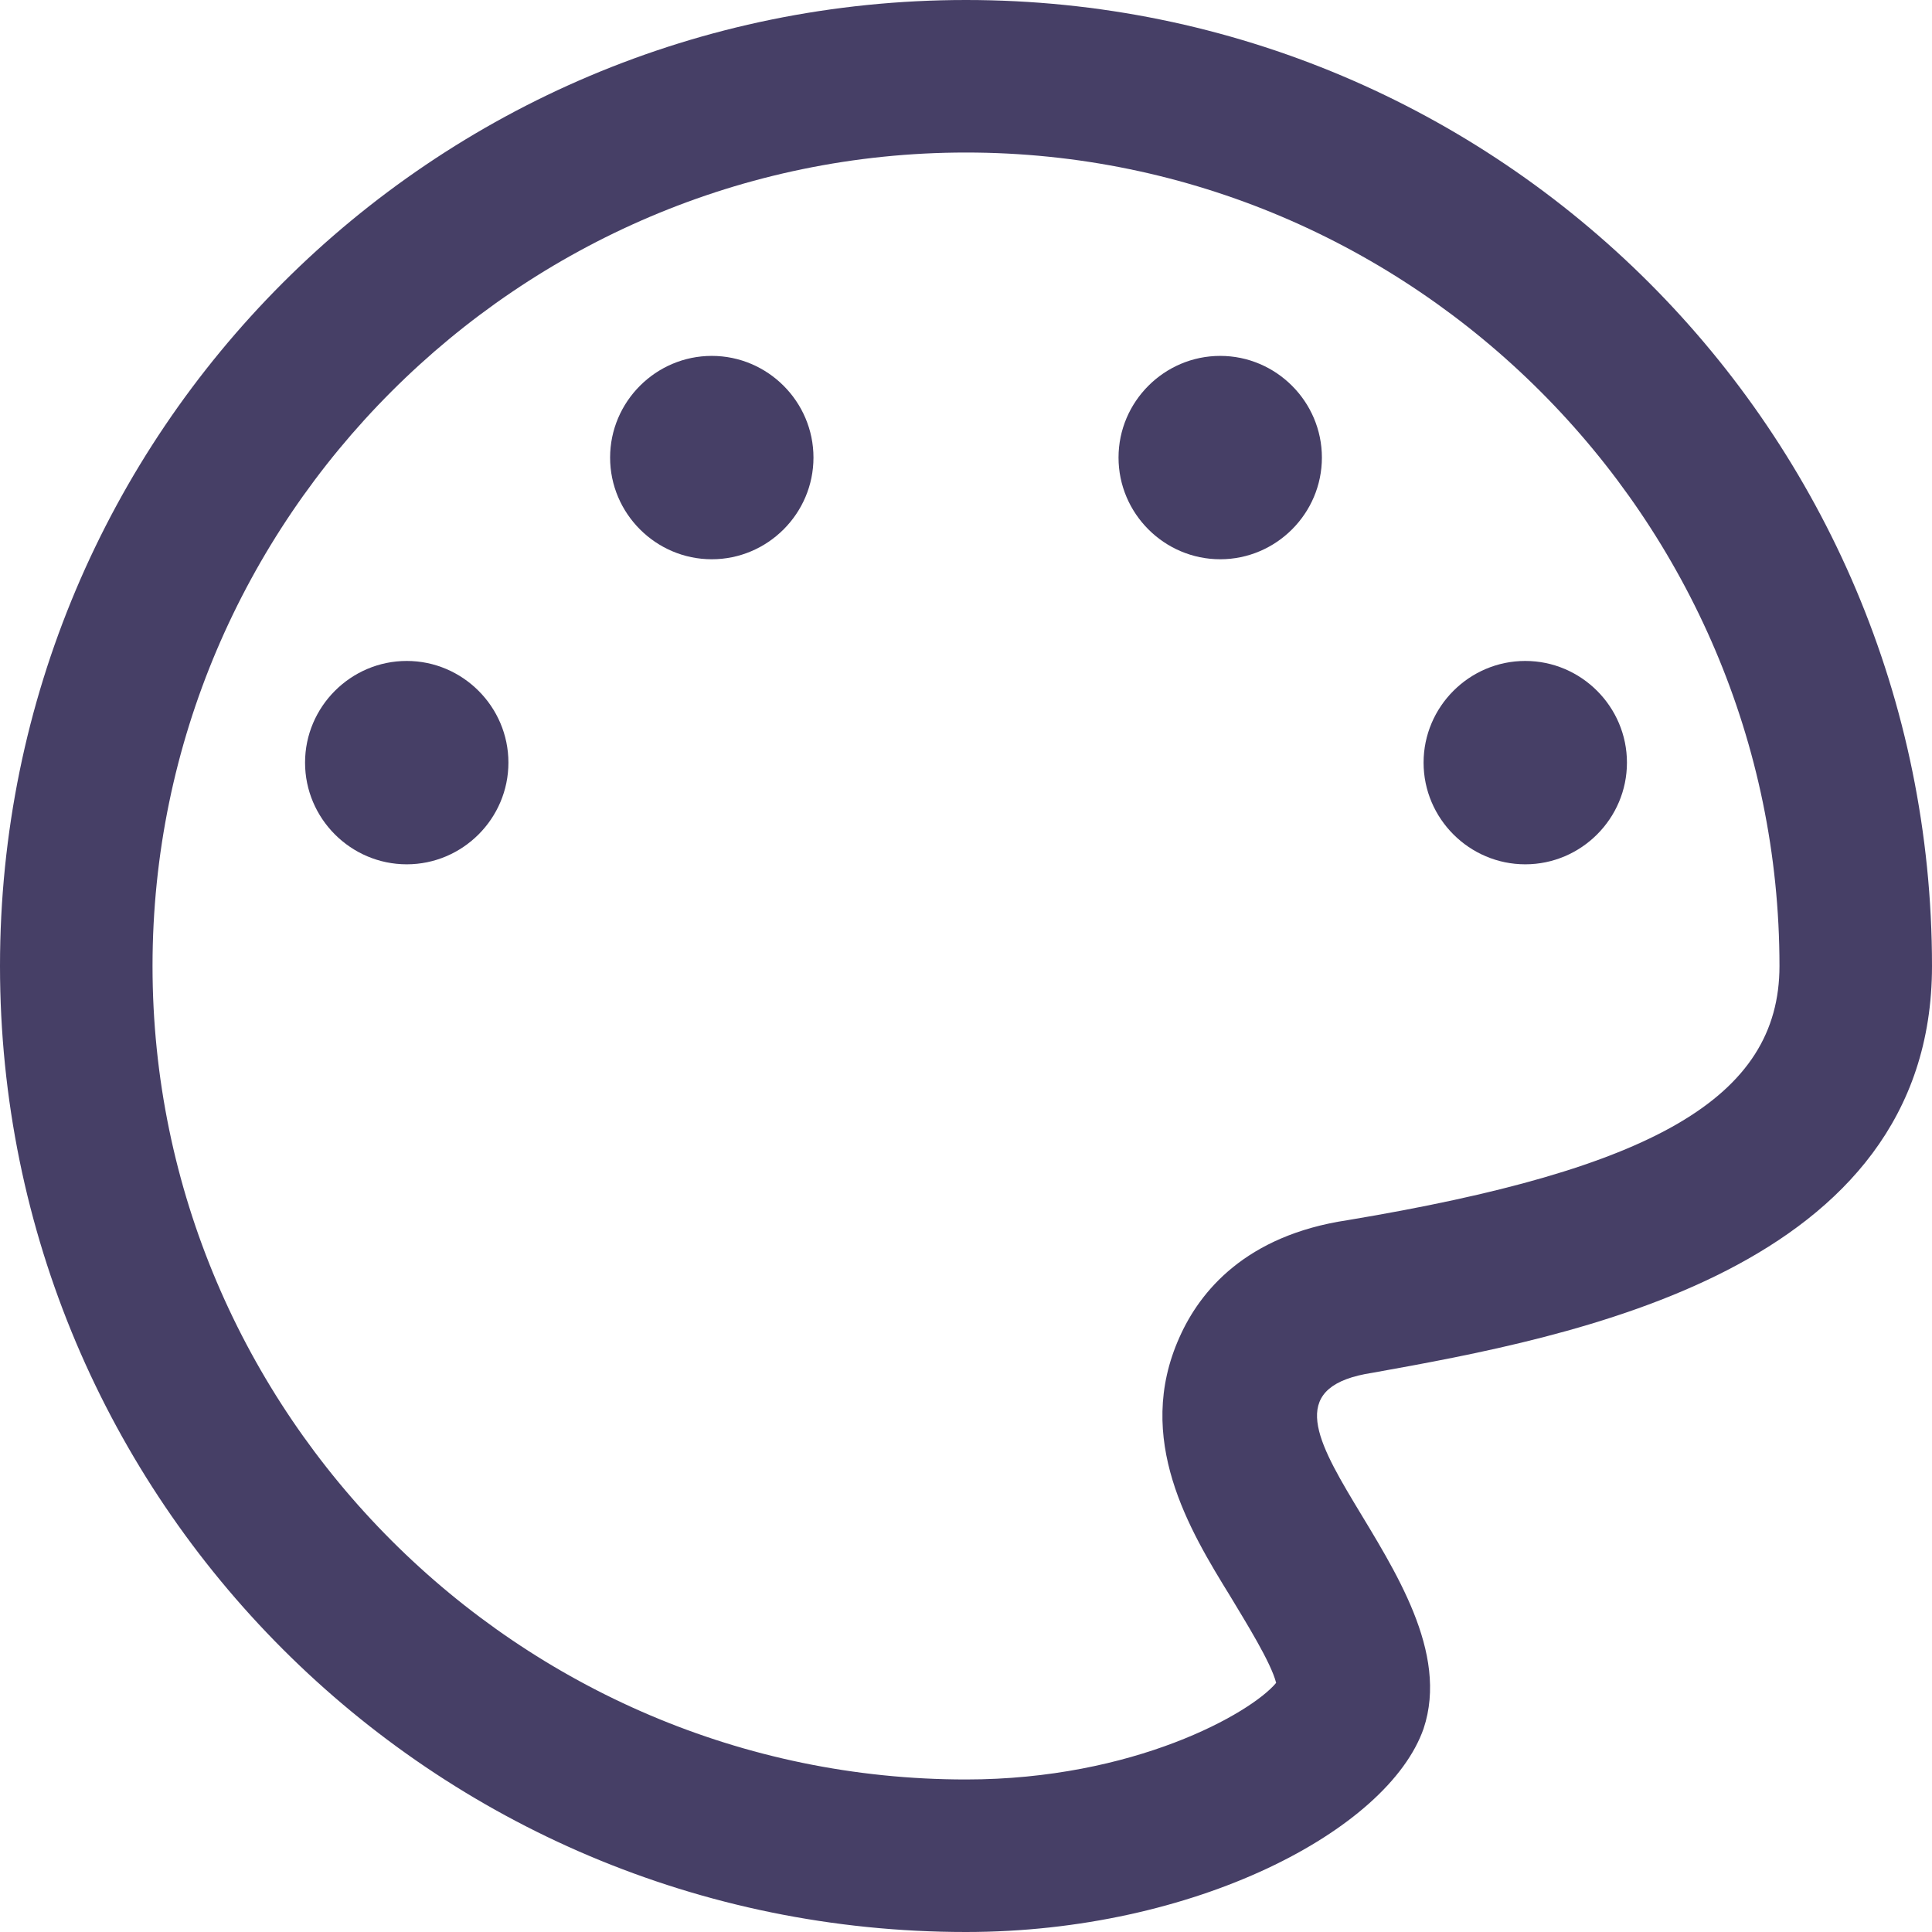 <?xml version="1.0" encoding="utf-8"?>
<!-- Generator: Adobe Illustrator 22.0.0, SVG Export Plug-In . SVG Version: 6.00 Build 0)  -->
<svg version="1.1" id="图层_1" xmlns="http://www.w3.org/2000/svg" xmlns:xlink="http://www.w3.org/1999/xlink" x="0px" y="0px"
	 viewBox="0 0 38 38" style="enable-background:new 0 0 38 38;" xml:space="preserve">
<style type="text/css">
	.st0{fill:#463F66;}
</style>
<g>
	<path class="st0" d="M19,3c8.8,0,16,7.2,16,16c0,2.6-2.5,4-8.5,5c-2,0.3-2.9,1.4-3.3,2.3c-0.9,2,0.2,3.8,1,5.1
		c0.3,0.5,0.8,1.3,0.9,1.7C24.6,33.7,22.3,35,19,35c-8.8,0-16-7.2-16-16S10.2,3,19,3 M19,0C8.5,0,0,8.5,0,19s8.5,19,19,19
		c4.5,0,8.3-2,9-4c1-3-4.3-6.5-1-7c3.9-0.7,11-2,11-8C38,8.5,29.5,0,19,0L19,0z"/>
</g>
<g>
	<path class="st0" d="M8,13c-1.1,0-2,0.9-2,2s0.9,2,2,2s2-0.9,2-2S9.1,13,8,13L8,13z"/>
</g>
<g>
	<path class="st0" d="M14,7c-1.1,0-2,0.9-2,2s0.9,2,2,2s2-0.9,2-2S15.1,7,14,7L14,7z"/>
</g>
<g>
	<path class="st0" d="M24,7c-1.1,0-2,0.9-2,2s0.9,2,2,2s2-0.9,2-2S25.1,7,24,7L24,7z"/>
</g>
<g>
	<path class="st0" d="M30,13c-1.1,0-2,0.9-2,2s0.9,2,2,2s2-0.9,2-2S31.1,13,30,13L30,13z"/>
</g>
</svg>
